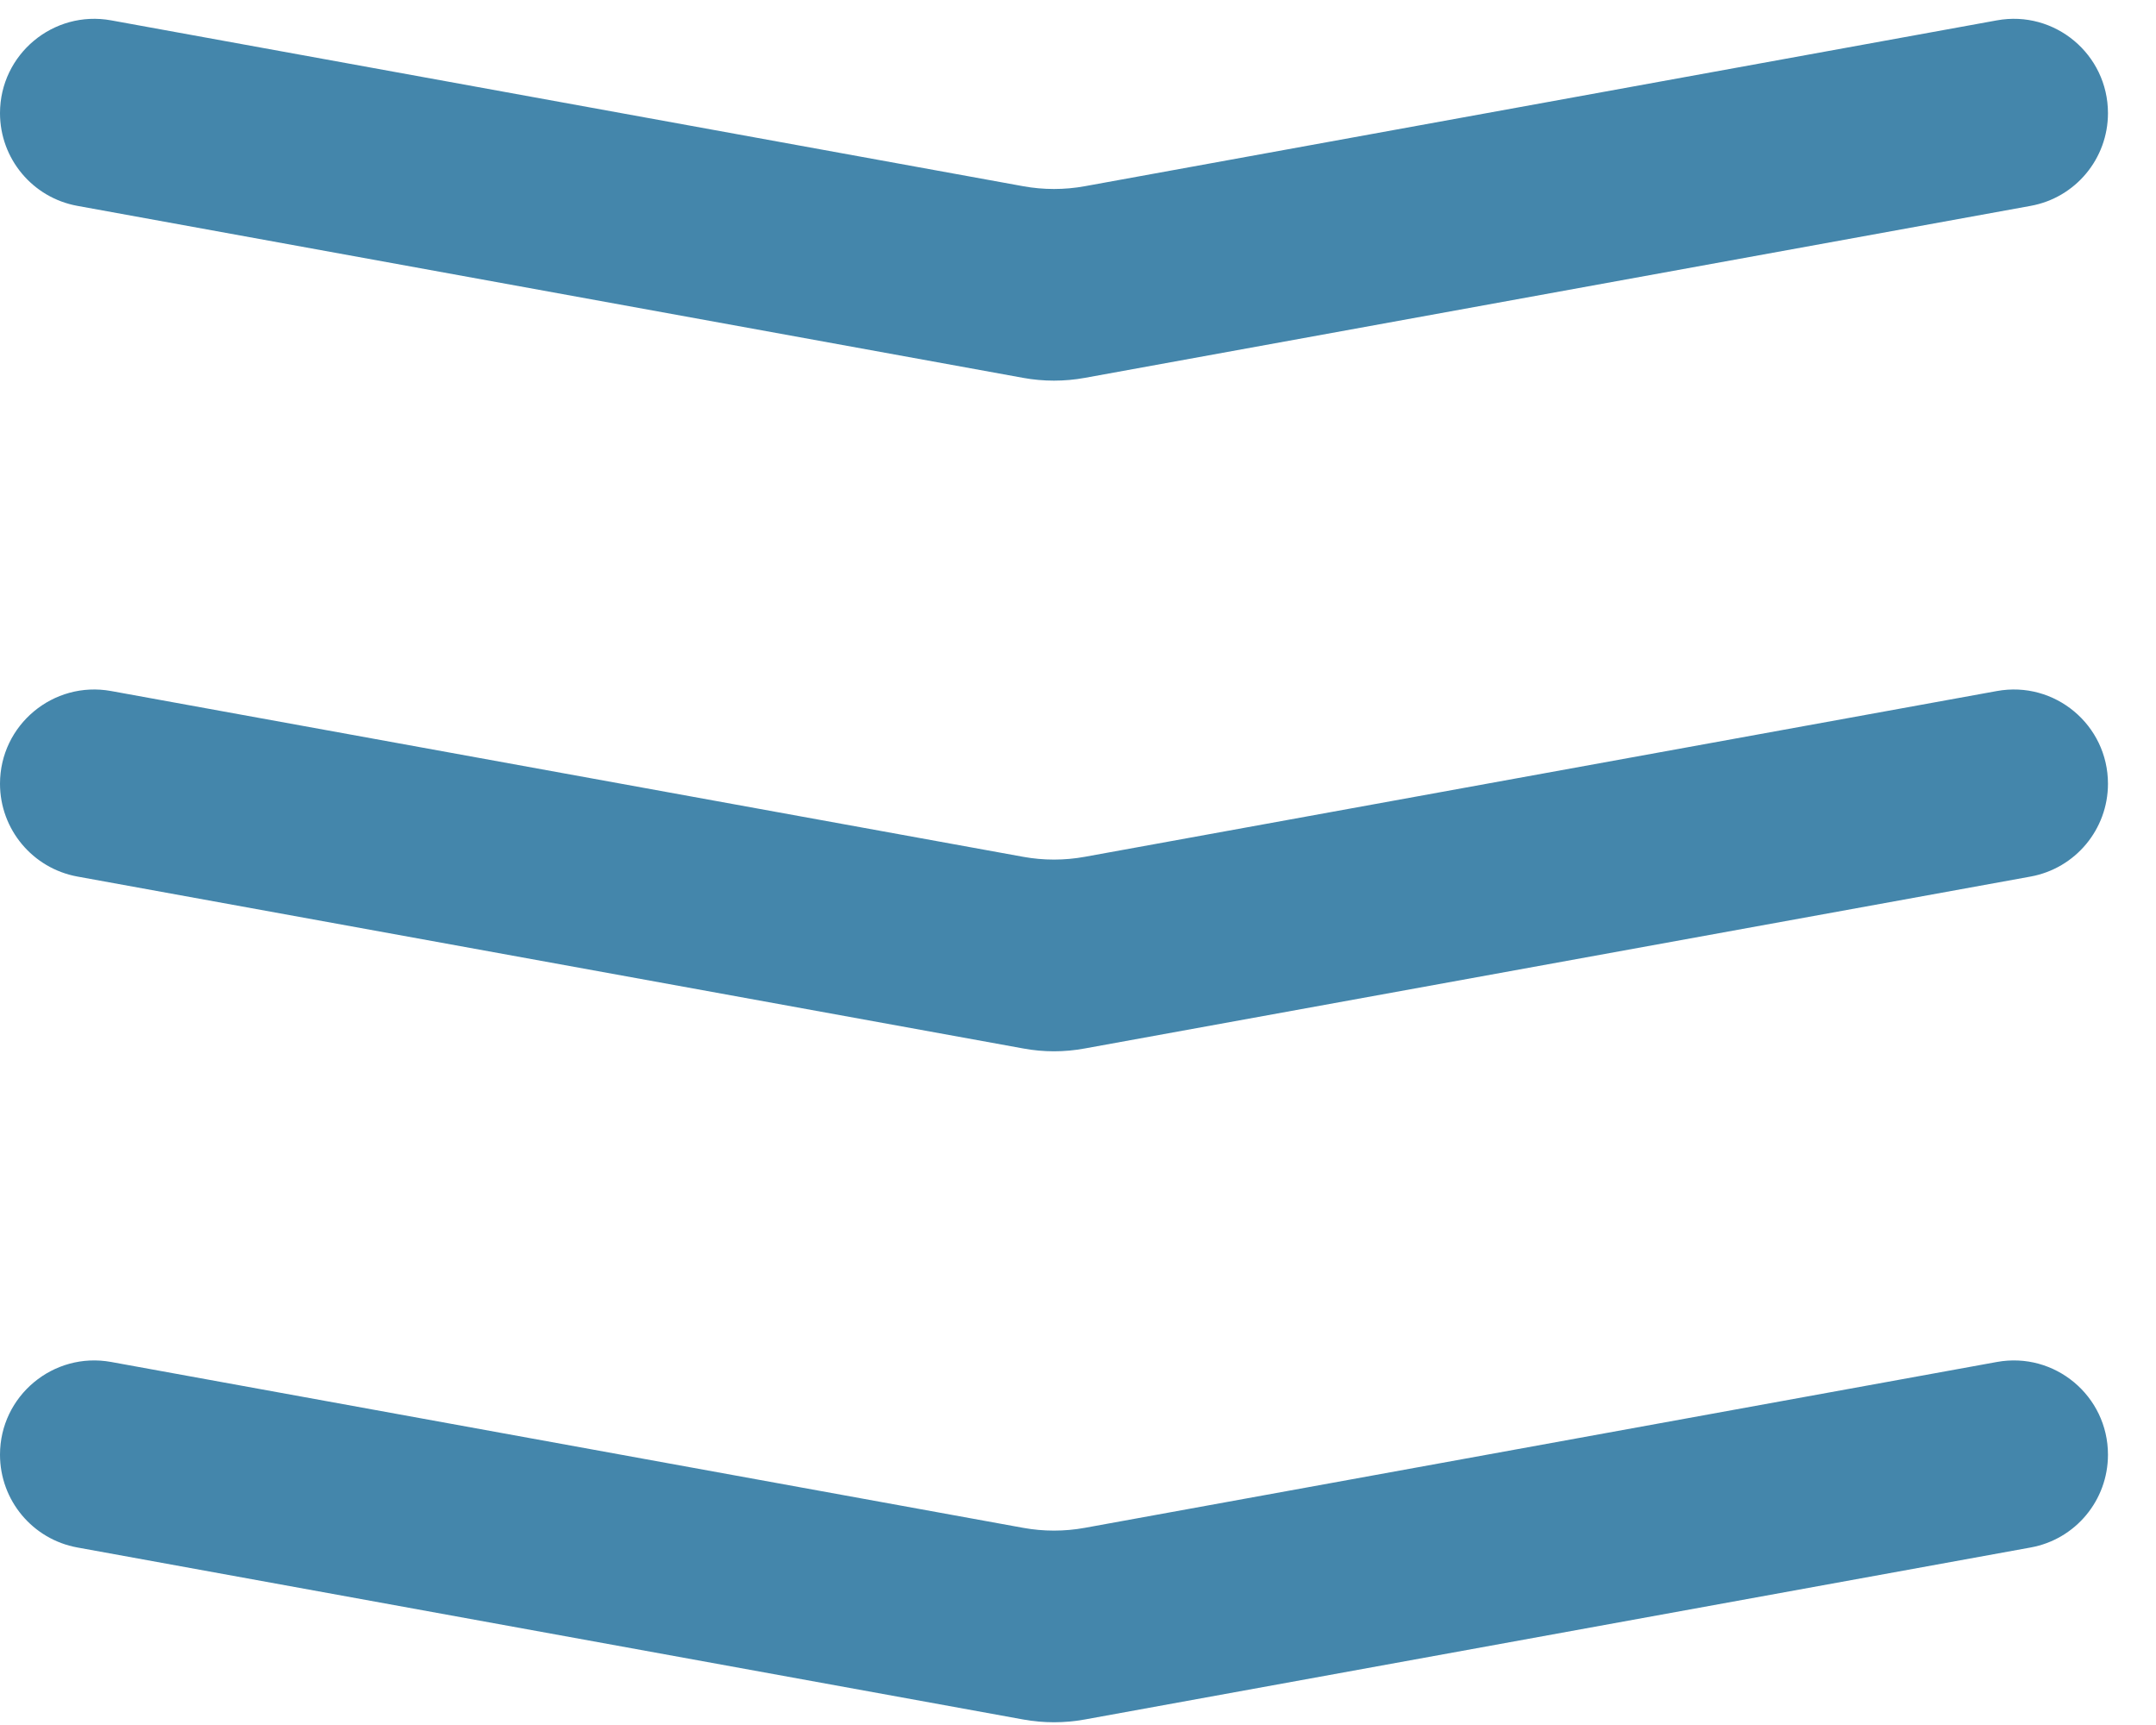 <svg viewBox="0 0 25 20" fill="none" xmlns="http://www.w3.org/2000/svg">
<path d="M0 16.866C0 16.184 0.618 15.669 1.289 15.791L11.864 17.714C12.1 17.757 12.343 17.757 12.579 17.714L23.155 15.791C23.826 15.669 24.443 16.184 24.443 16.866V16.866C24.443 17.395 24.066 17.848 23.546 17.942L12.579 19.936C12.343 19.979 12.1 19.979 11.864 19.936L0.898 17.942C0.378 17.848 0 17.395 0 16.866V16.866Z" fill="#4486AB"/>
<path d="M0 9.087C0 8.405 0.618 7.89 1.289 8.012L11.864 9.934C12.1 9.977 12.343 9.977 12.579 9.934L23.155 8.012C23.826 7.89 24.443 8.405 24.443 9.087V9.087C24.443 9.615 24.066 10.068 23.546 10.163L12.579 12.156C12.343 12.2 12.1 12.2 11.864 12.156L0.898 10.163C0.378 10.068 0 9.615 0 9.087V9.087Z" fill="#4486AB"/>
<path d="M0 1.312C0 0.63 0.618 0.114 1.289 0.236L11.864 2.159C12.1 2.202 12.343 2.202 12.579 2.159L23.155 0.236C23.826 0.114 24.443 0.63 24.443 1.312V1.312C24.443 1.84 24.066 2.293 23.546 2.387L12.579 4.381C12.343 4.424 12.1 4.424 11.864 4.381L0.898 2.387C0.378 2.293 0 1.84 0 1.312V1.312Z" fill="#4486AB"/>
</svg>
